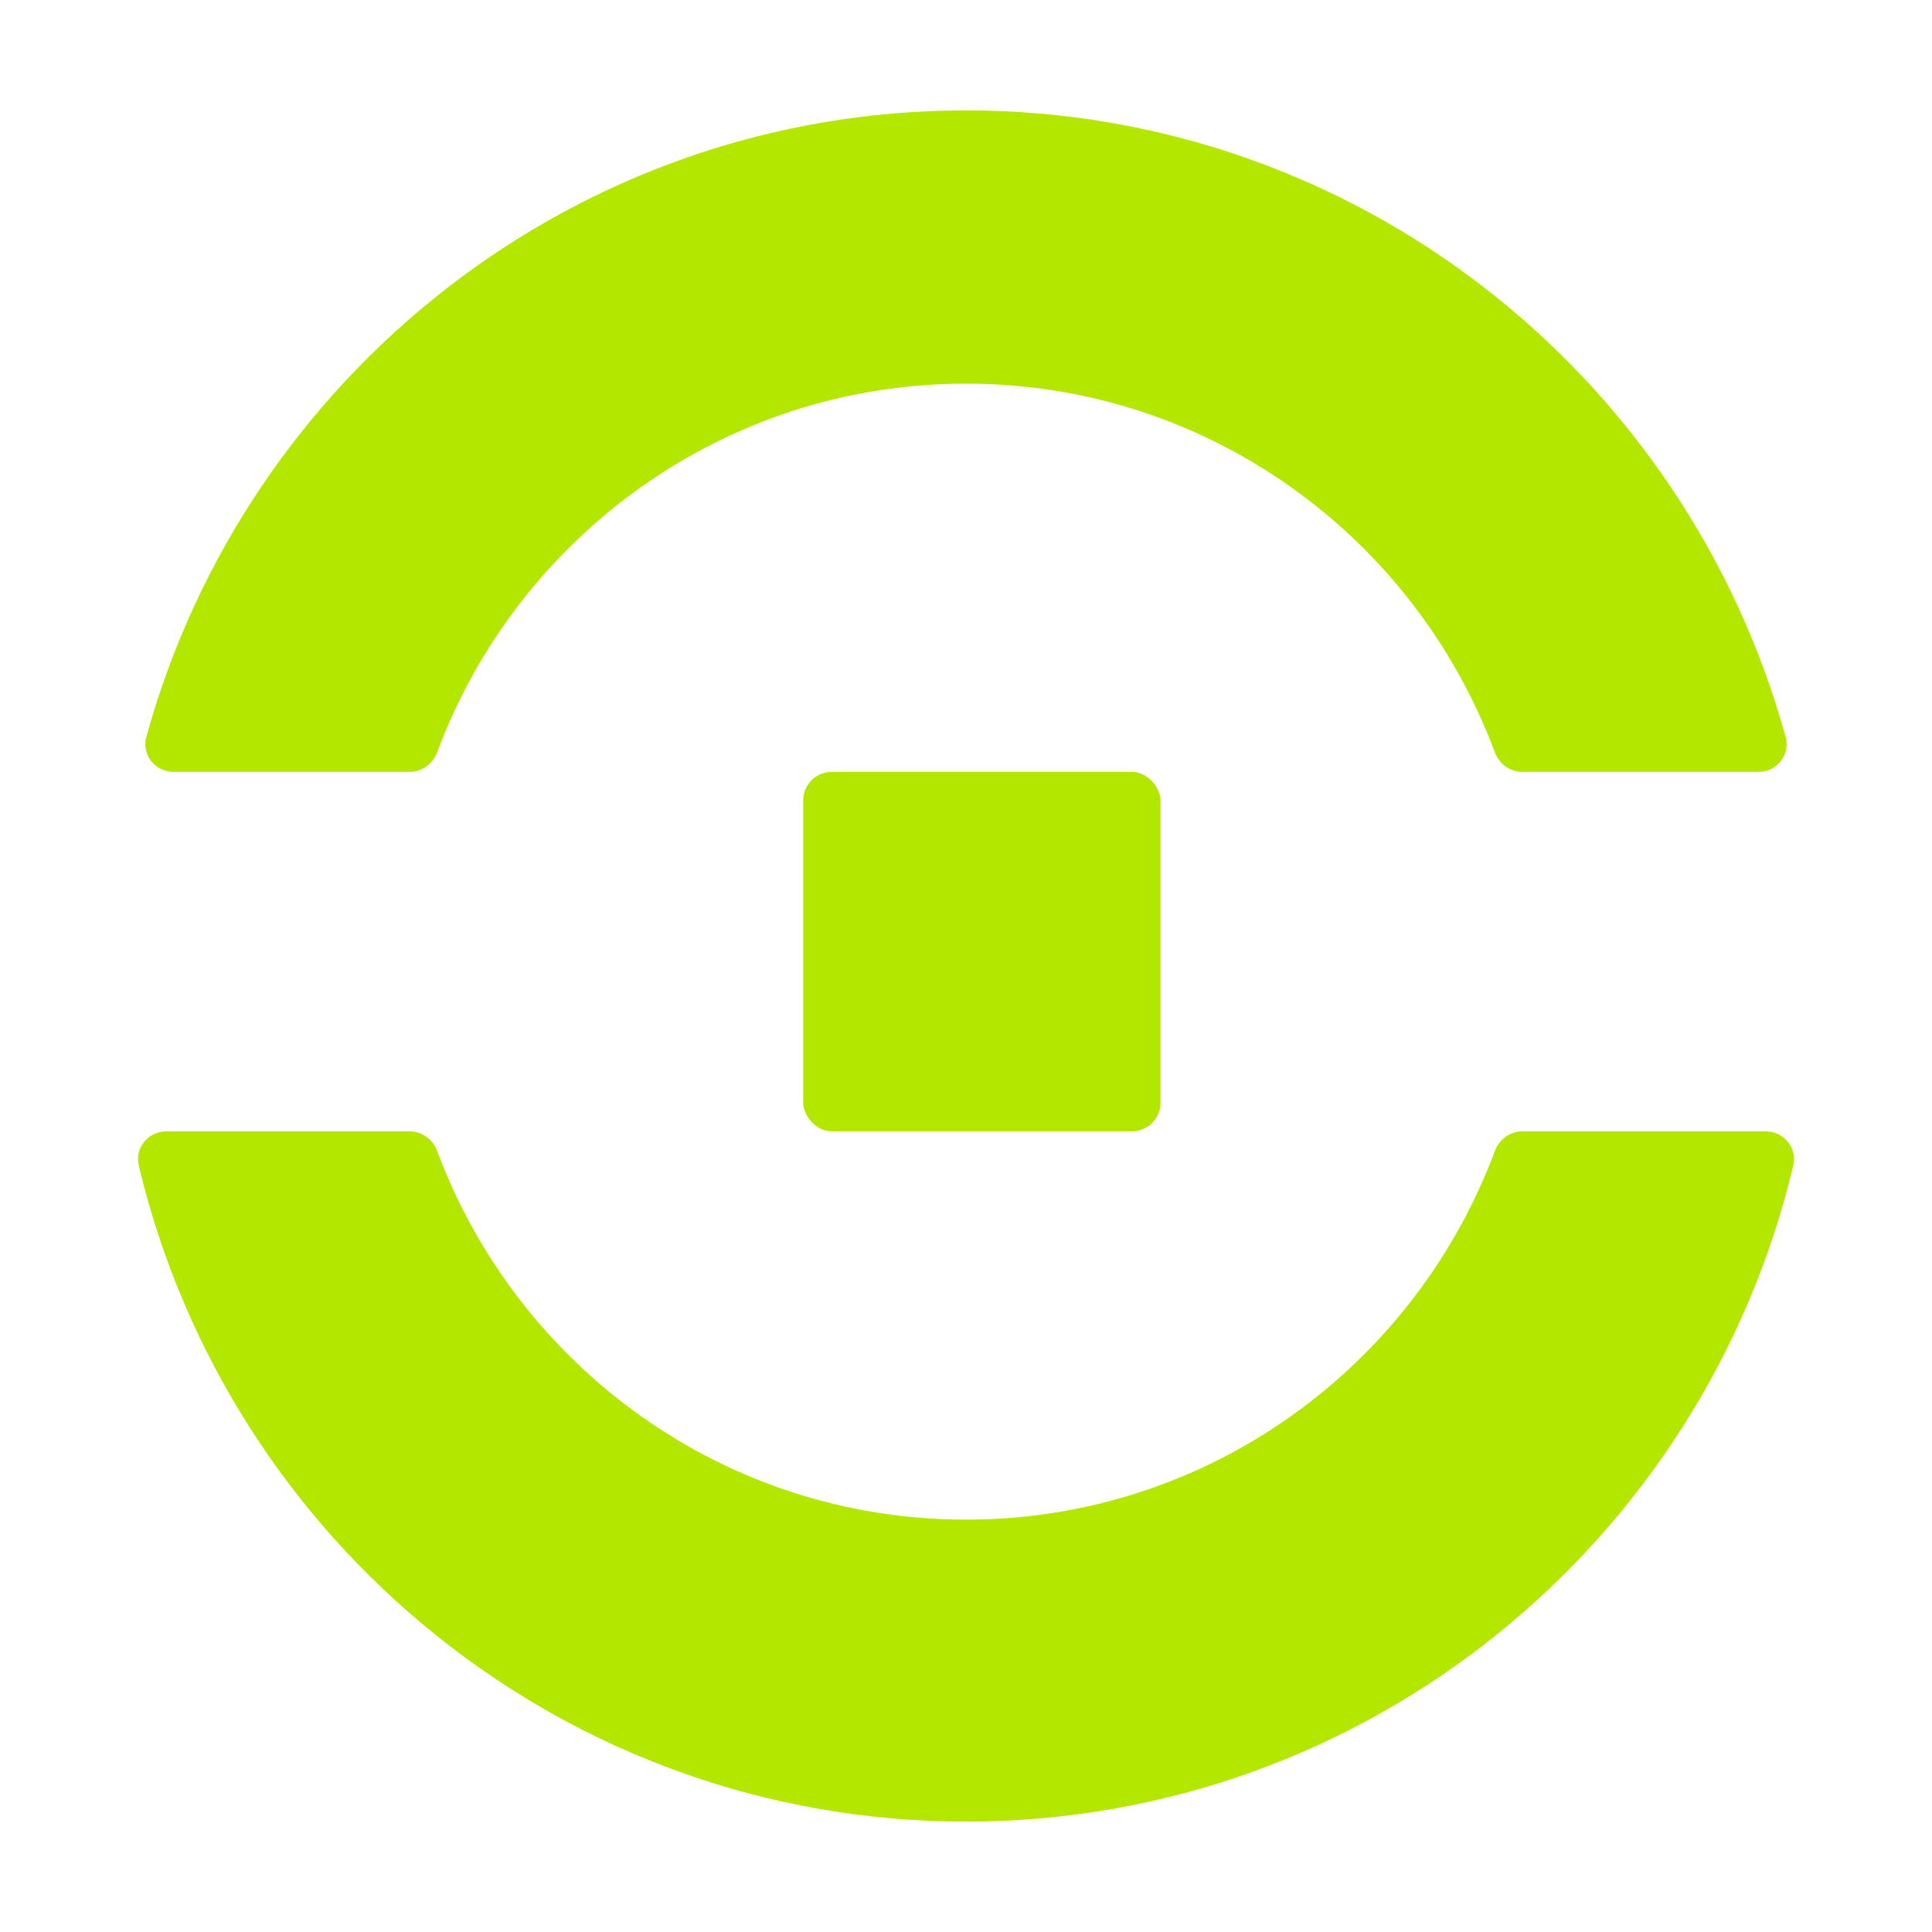 <?xml version="1.0" encoding="UTF-8"?>
<svg width="70" height="70" version="1.1" viewBox="0 0 70 70" xmlns="http://www.w3.org/2000/svg">
 <path d="m64.972 42.229c0.151-0.638-0.339-1.237-0.991-1.237h-8.823c-0.446 0-0.839 0.288-0.996 0.708-2.907 7.804-10.39 13.359-19.162 13.359s-16.255-5.555-19.162-13.359c-0.156-0.42-0.55-0.708-0.996-0.708h-8.823c-0.652 0-1.143 0.599-0.991 1.237 3.237 13.634 15.428 23.771 29.972 23.771 14.544 0 26.735-10.137 29.972-23.771zm-0.276-15.533c0.178 0.646-0.315 1.271-0.982 1.271h-8.557c-0.446 0-0.839-0.288-0.996-0.708-2.907-7.804-10.39-13.359-19.162-13.359s-16.255 5.555-19.162 13.359c-0.156 0.42-0.55 0.708-0.996 0.708h-8.557c-0.667 0-1.16-0.625-0.982-1.271 3.609-13.088 15.537-22.696 29.696-22.696s26.088 9.607 29.697 22.696z" clip-rule="evenodd" fill="#b3e700" fill-rule="evenodd" stroke-width="1.511"/>
 <rect x="29.101" y="27.966" width="12.947" height="13.025" rx="1.036" fill="#b3e700" stroke-width="1.511"/>
</svg>
